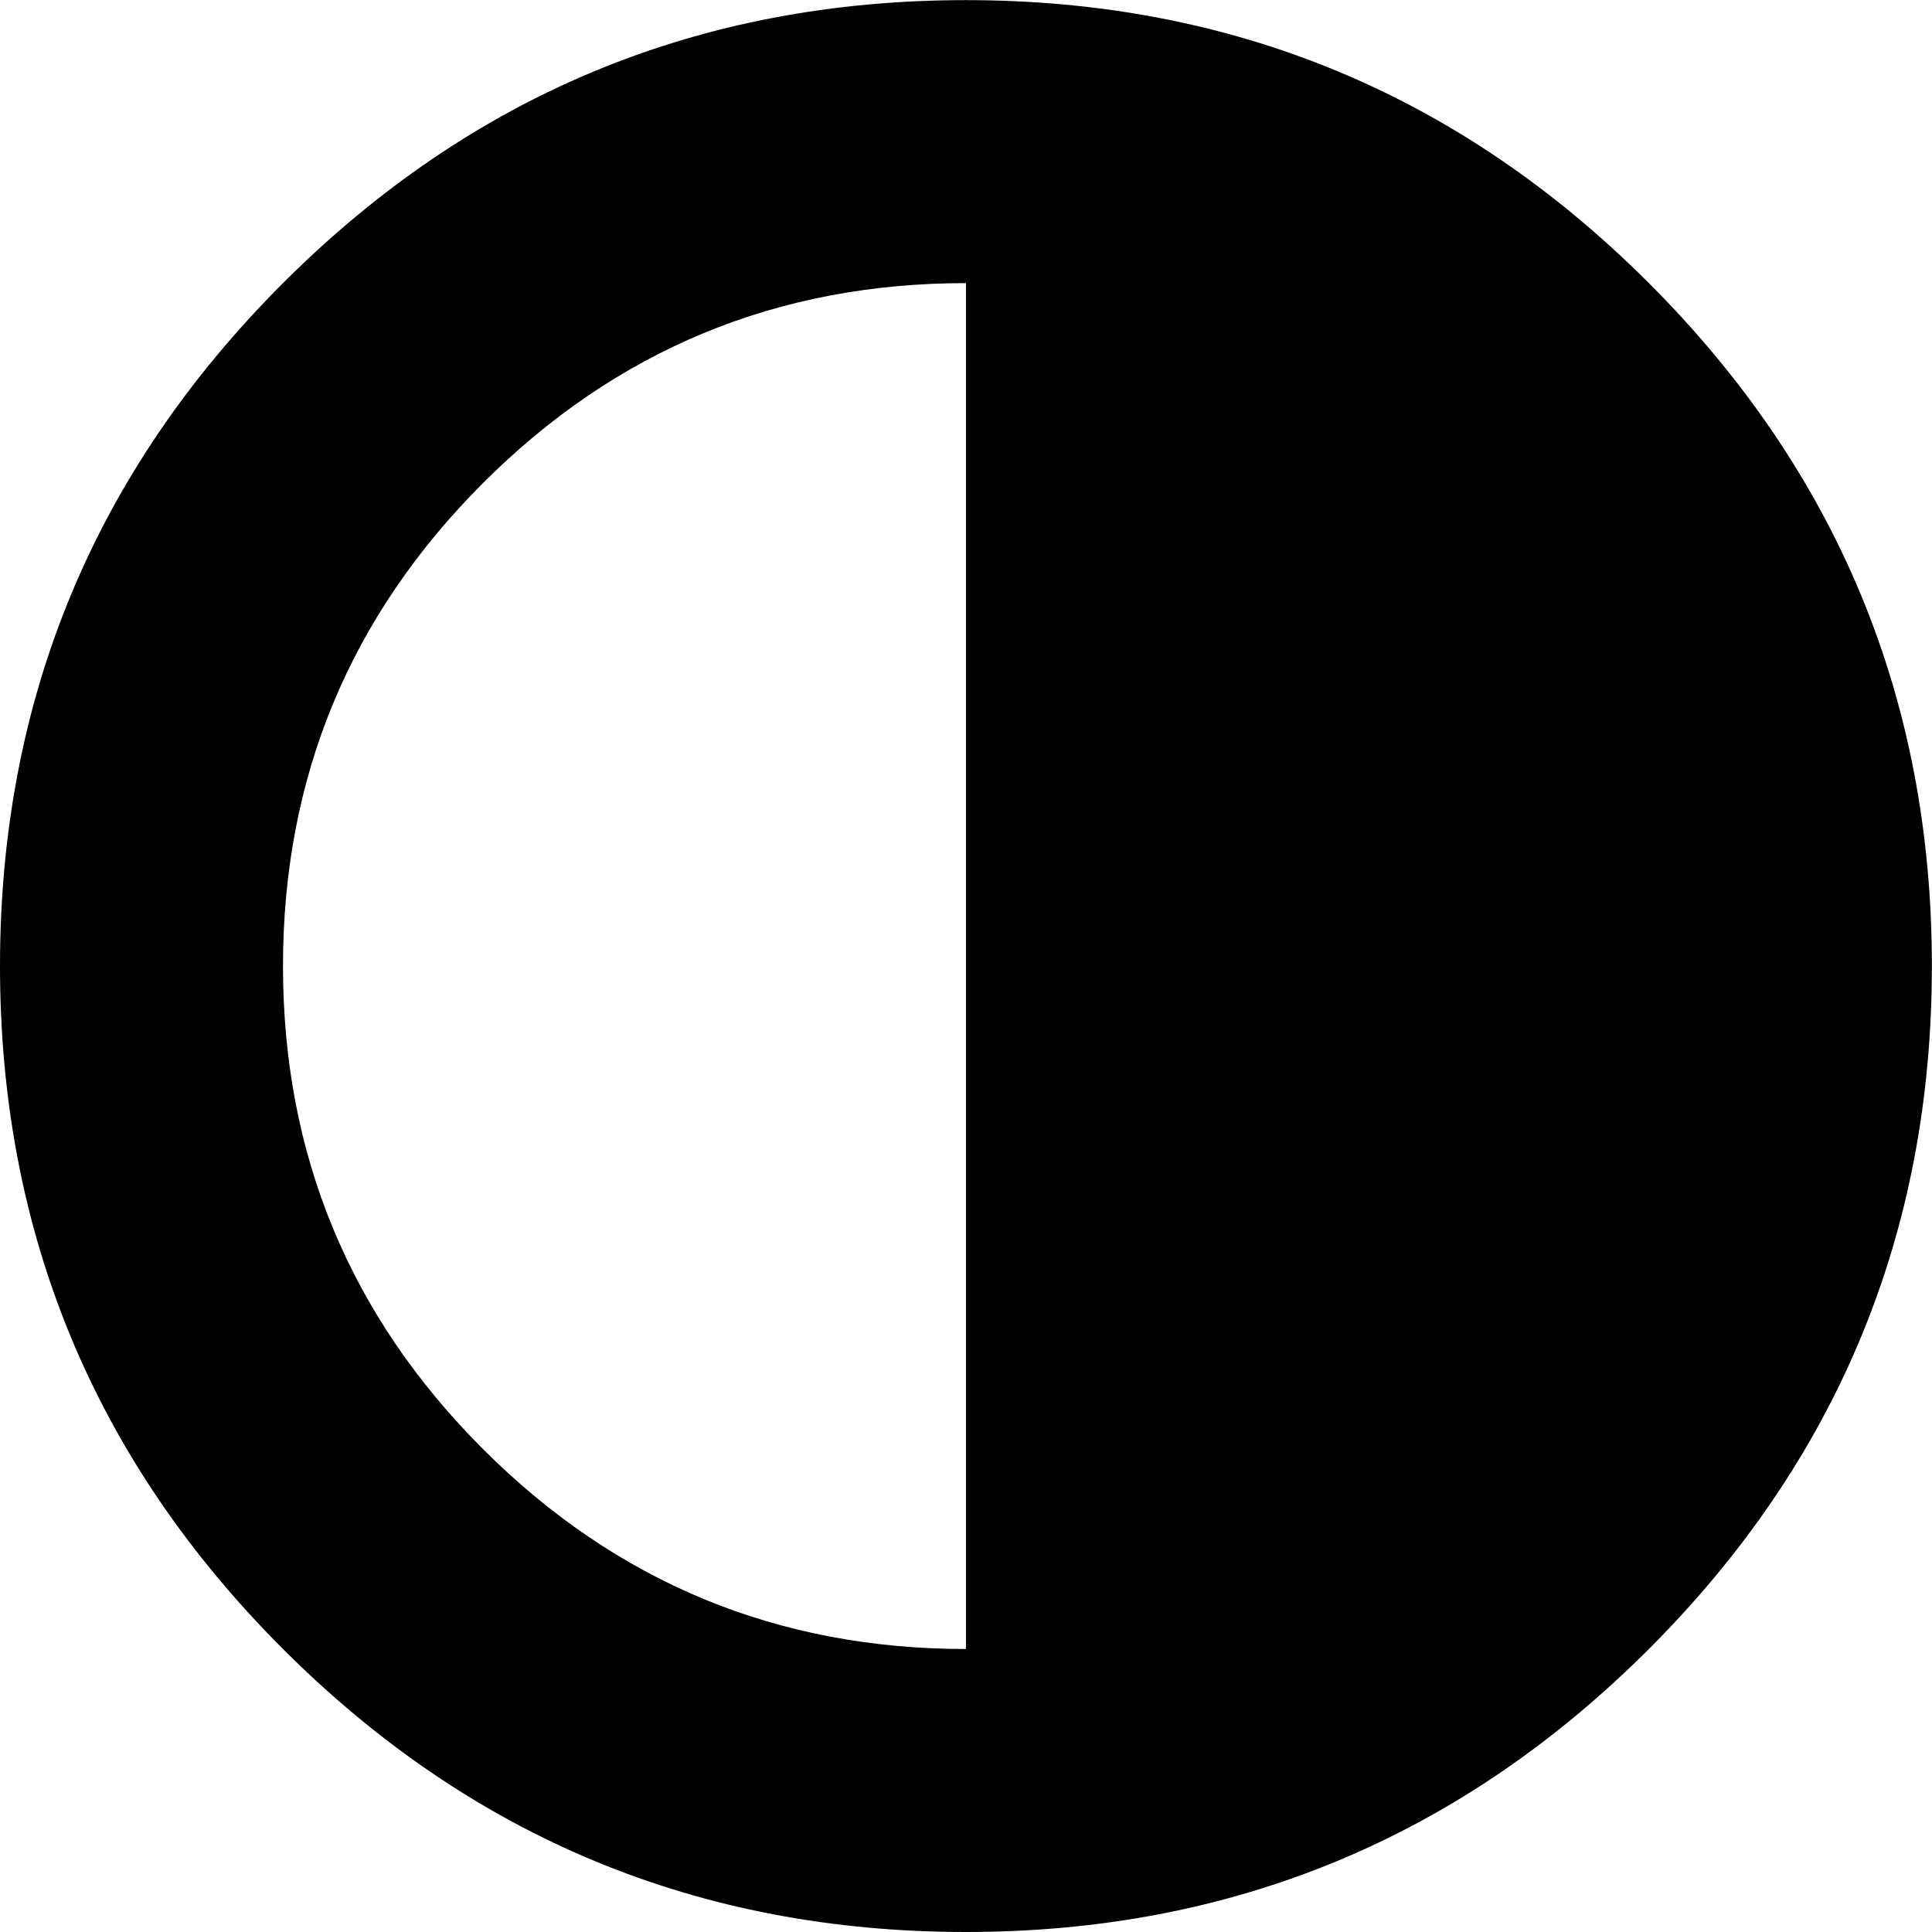 <svg height="1000" width="1000" xmlns="http://www.w3.org/2000/svg"><path d="M0 500.032q0-207.018 146.475-353.493t353.493-146.475 353.493 146.475 146.475 353.493-146.475 353.493-353.493 146.475-353.493-146.475-146.475-353.493zm146.475 0q0 146.475 103.509 249.984t249.984 103.509l0-706.986q-146.475 0-249.984 103.509t-103.509 249.984z"/></svg>